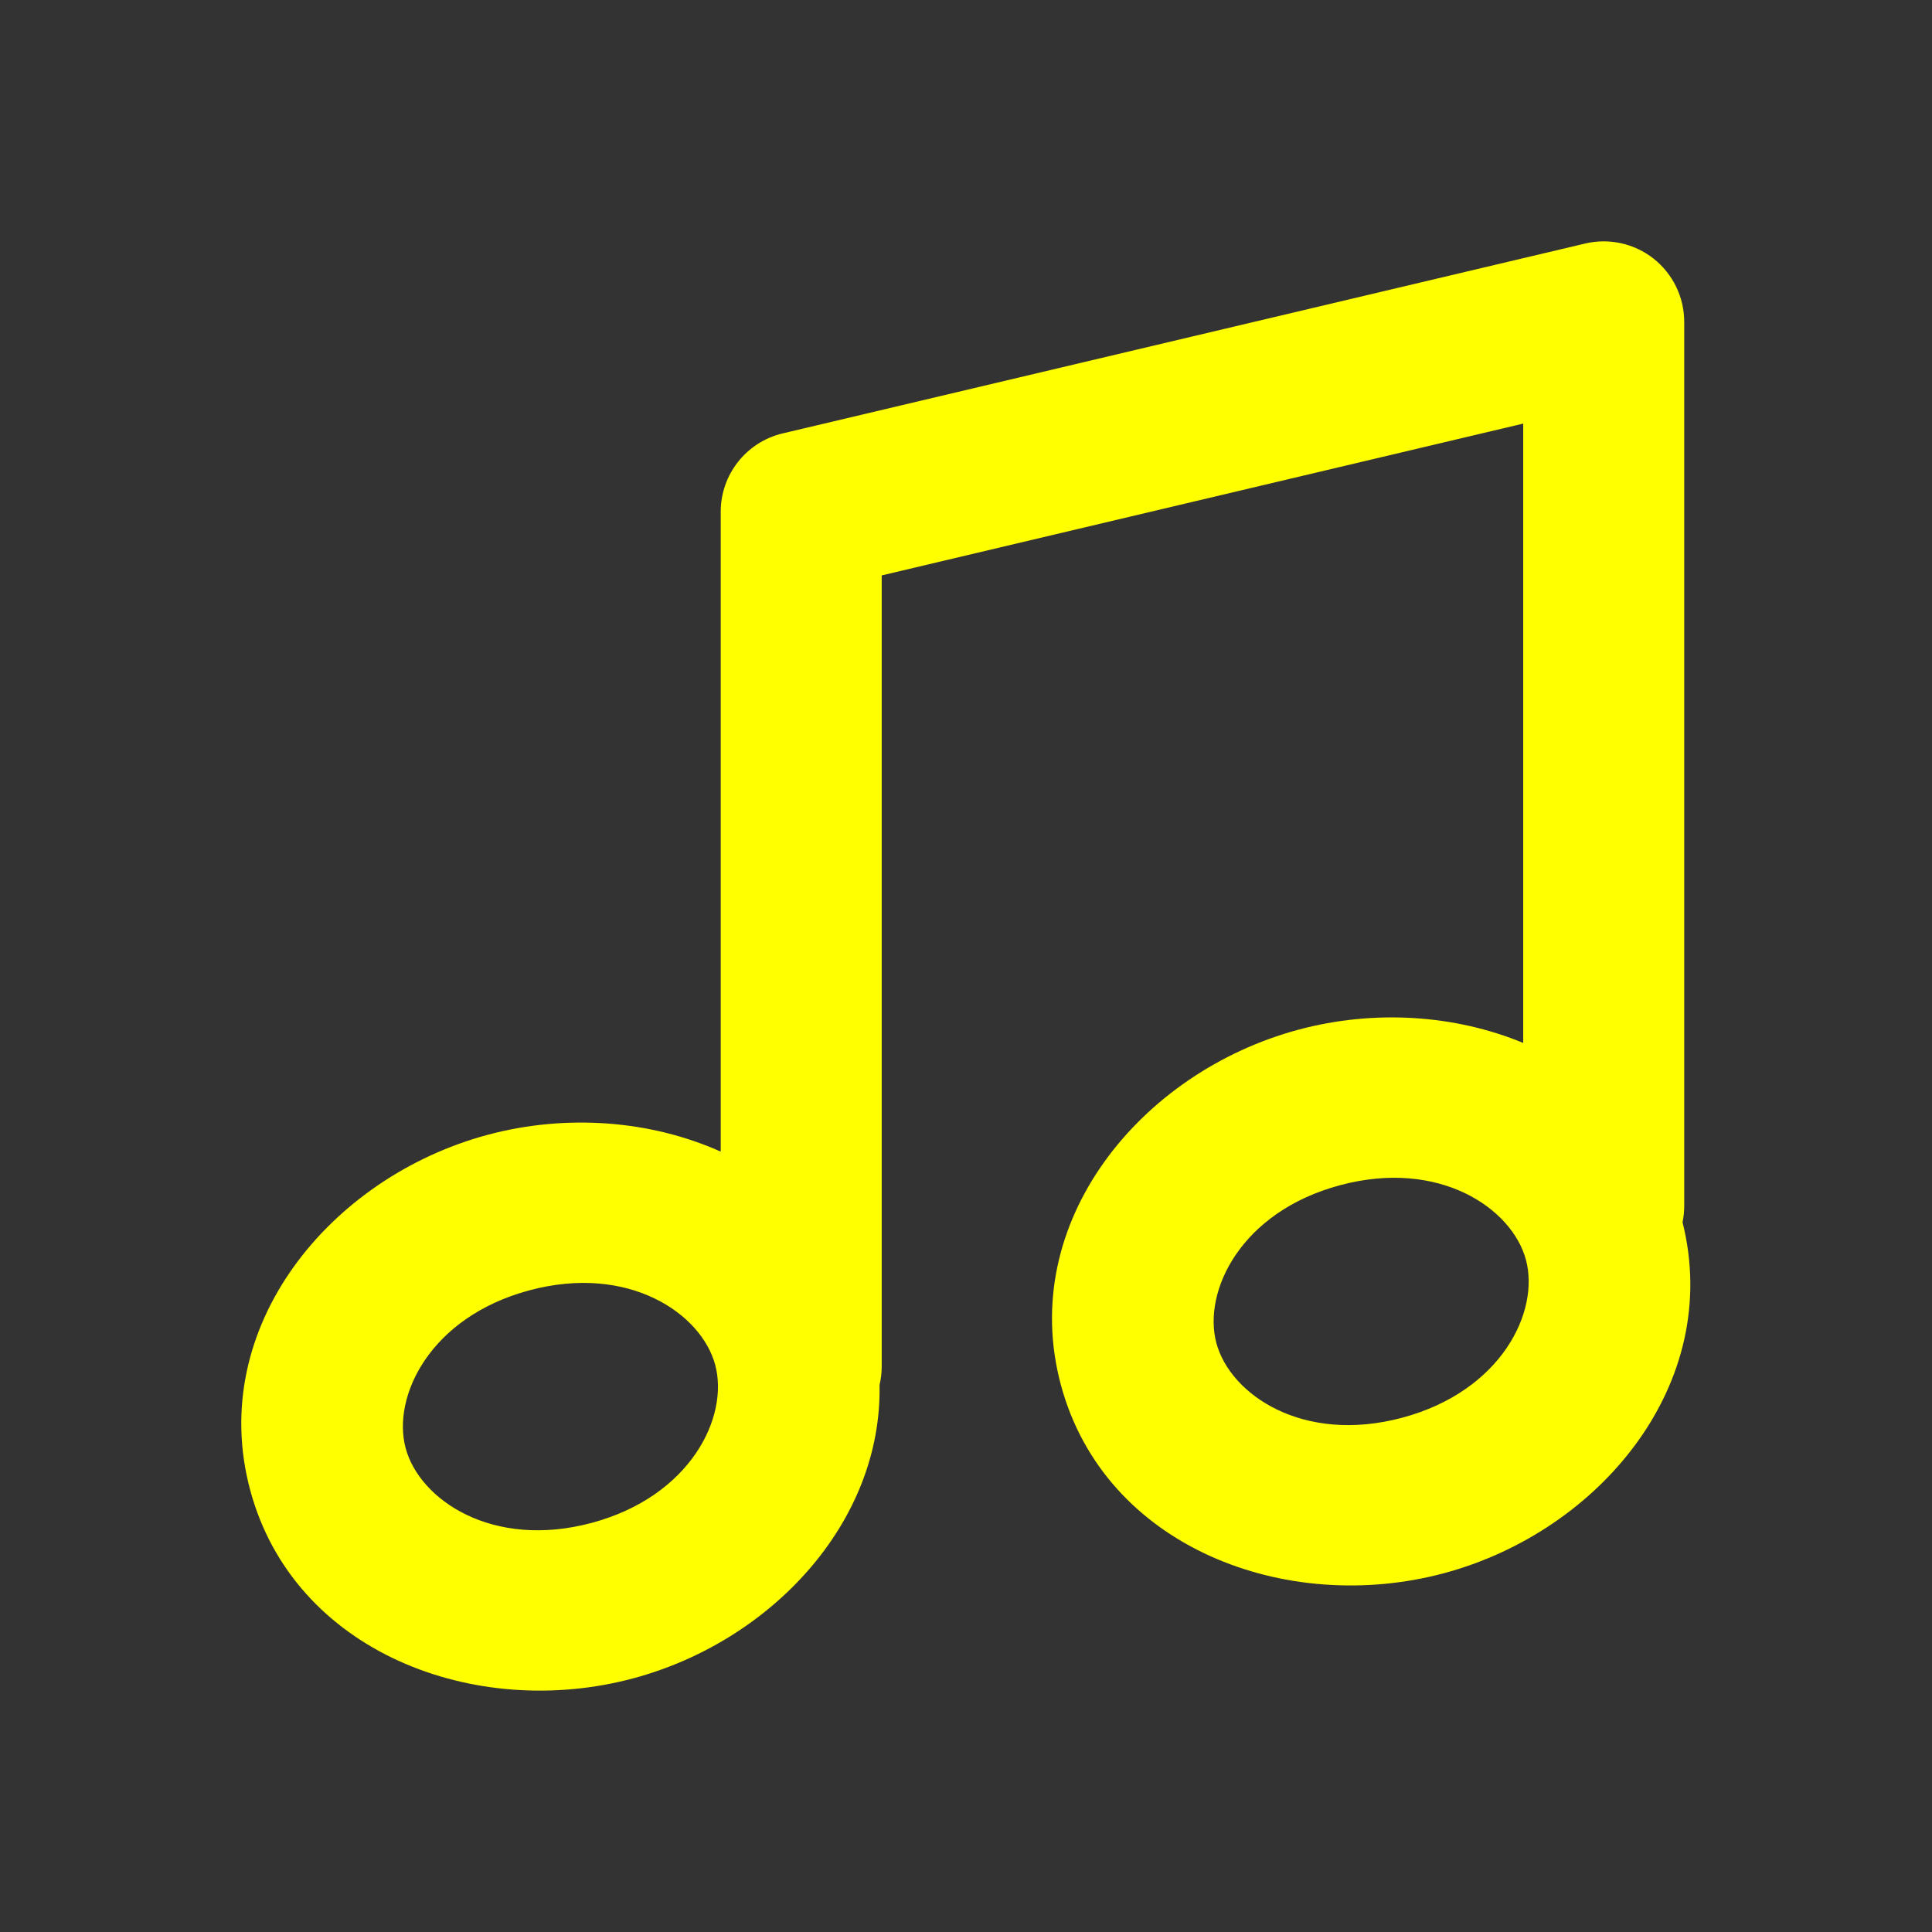 <svg width="24" height="24" viewBox="0 0 24 24" fill="none" xmlns="http://www.w3.org/2000/svg">
<rect x="0" y="0" width="24" height="24" fill="#333333" stroke="none"/>
<path fill-rule="evenodd" clip-rule="evenodd" d="M20.922 3.998C20.922 3.692 20.782 3.404 20.543 3.214C20.303 3.024 19.989 2.955 19.692 3.025L9.722 5.384C9.271 5.491 8.953 5.894 8.953 6.357V14.306C8.079 13.914 7.031 13.836 6.058 14.097C4.101 14.622 2.566 16.486 3.107 18.507C3.648 20.528 5.908 21.375 7.866 20.849C9.574 20.392 10.96 18.915 10.926 17.203C10.944 17.13 10.953 17.053 10.953 16.974V7.148L18.922 5.262V12.956C18.069 12.602 17.065 12.54 16.13 12.791C14.172 13.316 12.637 15.18 13.178 17.201C13.72 19.222 15.979 20.068 17.937 19.543C19.878 19.023 21.404 17.185 20.901 15.183C20.915 15.117 20.922 15.048 20.922 14.978V3.998ZM16.647 14.723C15.413 15.053 14.939 16.042 15.11 16.683C15.282 17.324 16.186 17.942 17.42 17.611C18.653 17.28 19.128 16.292 18.956 15.651C18.785 15.01 17.88 14.392 16.647 14.723ZM6.576 16.029C5.342 16.36 4.867 17.348 5.039 17.989C5.211 18.63 6.115 19.248 7.349 18.918C8.582 18.587 9.057 17.599 8.885 16.957C8.714 16.316 7.809 15.698 6.576 16.029Z" fill="#FFFF00"/>
</svg>
